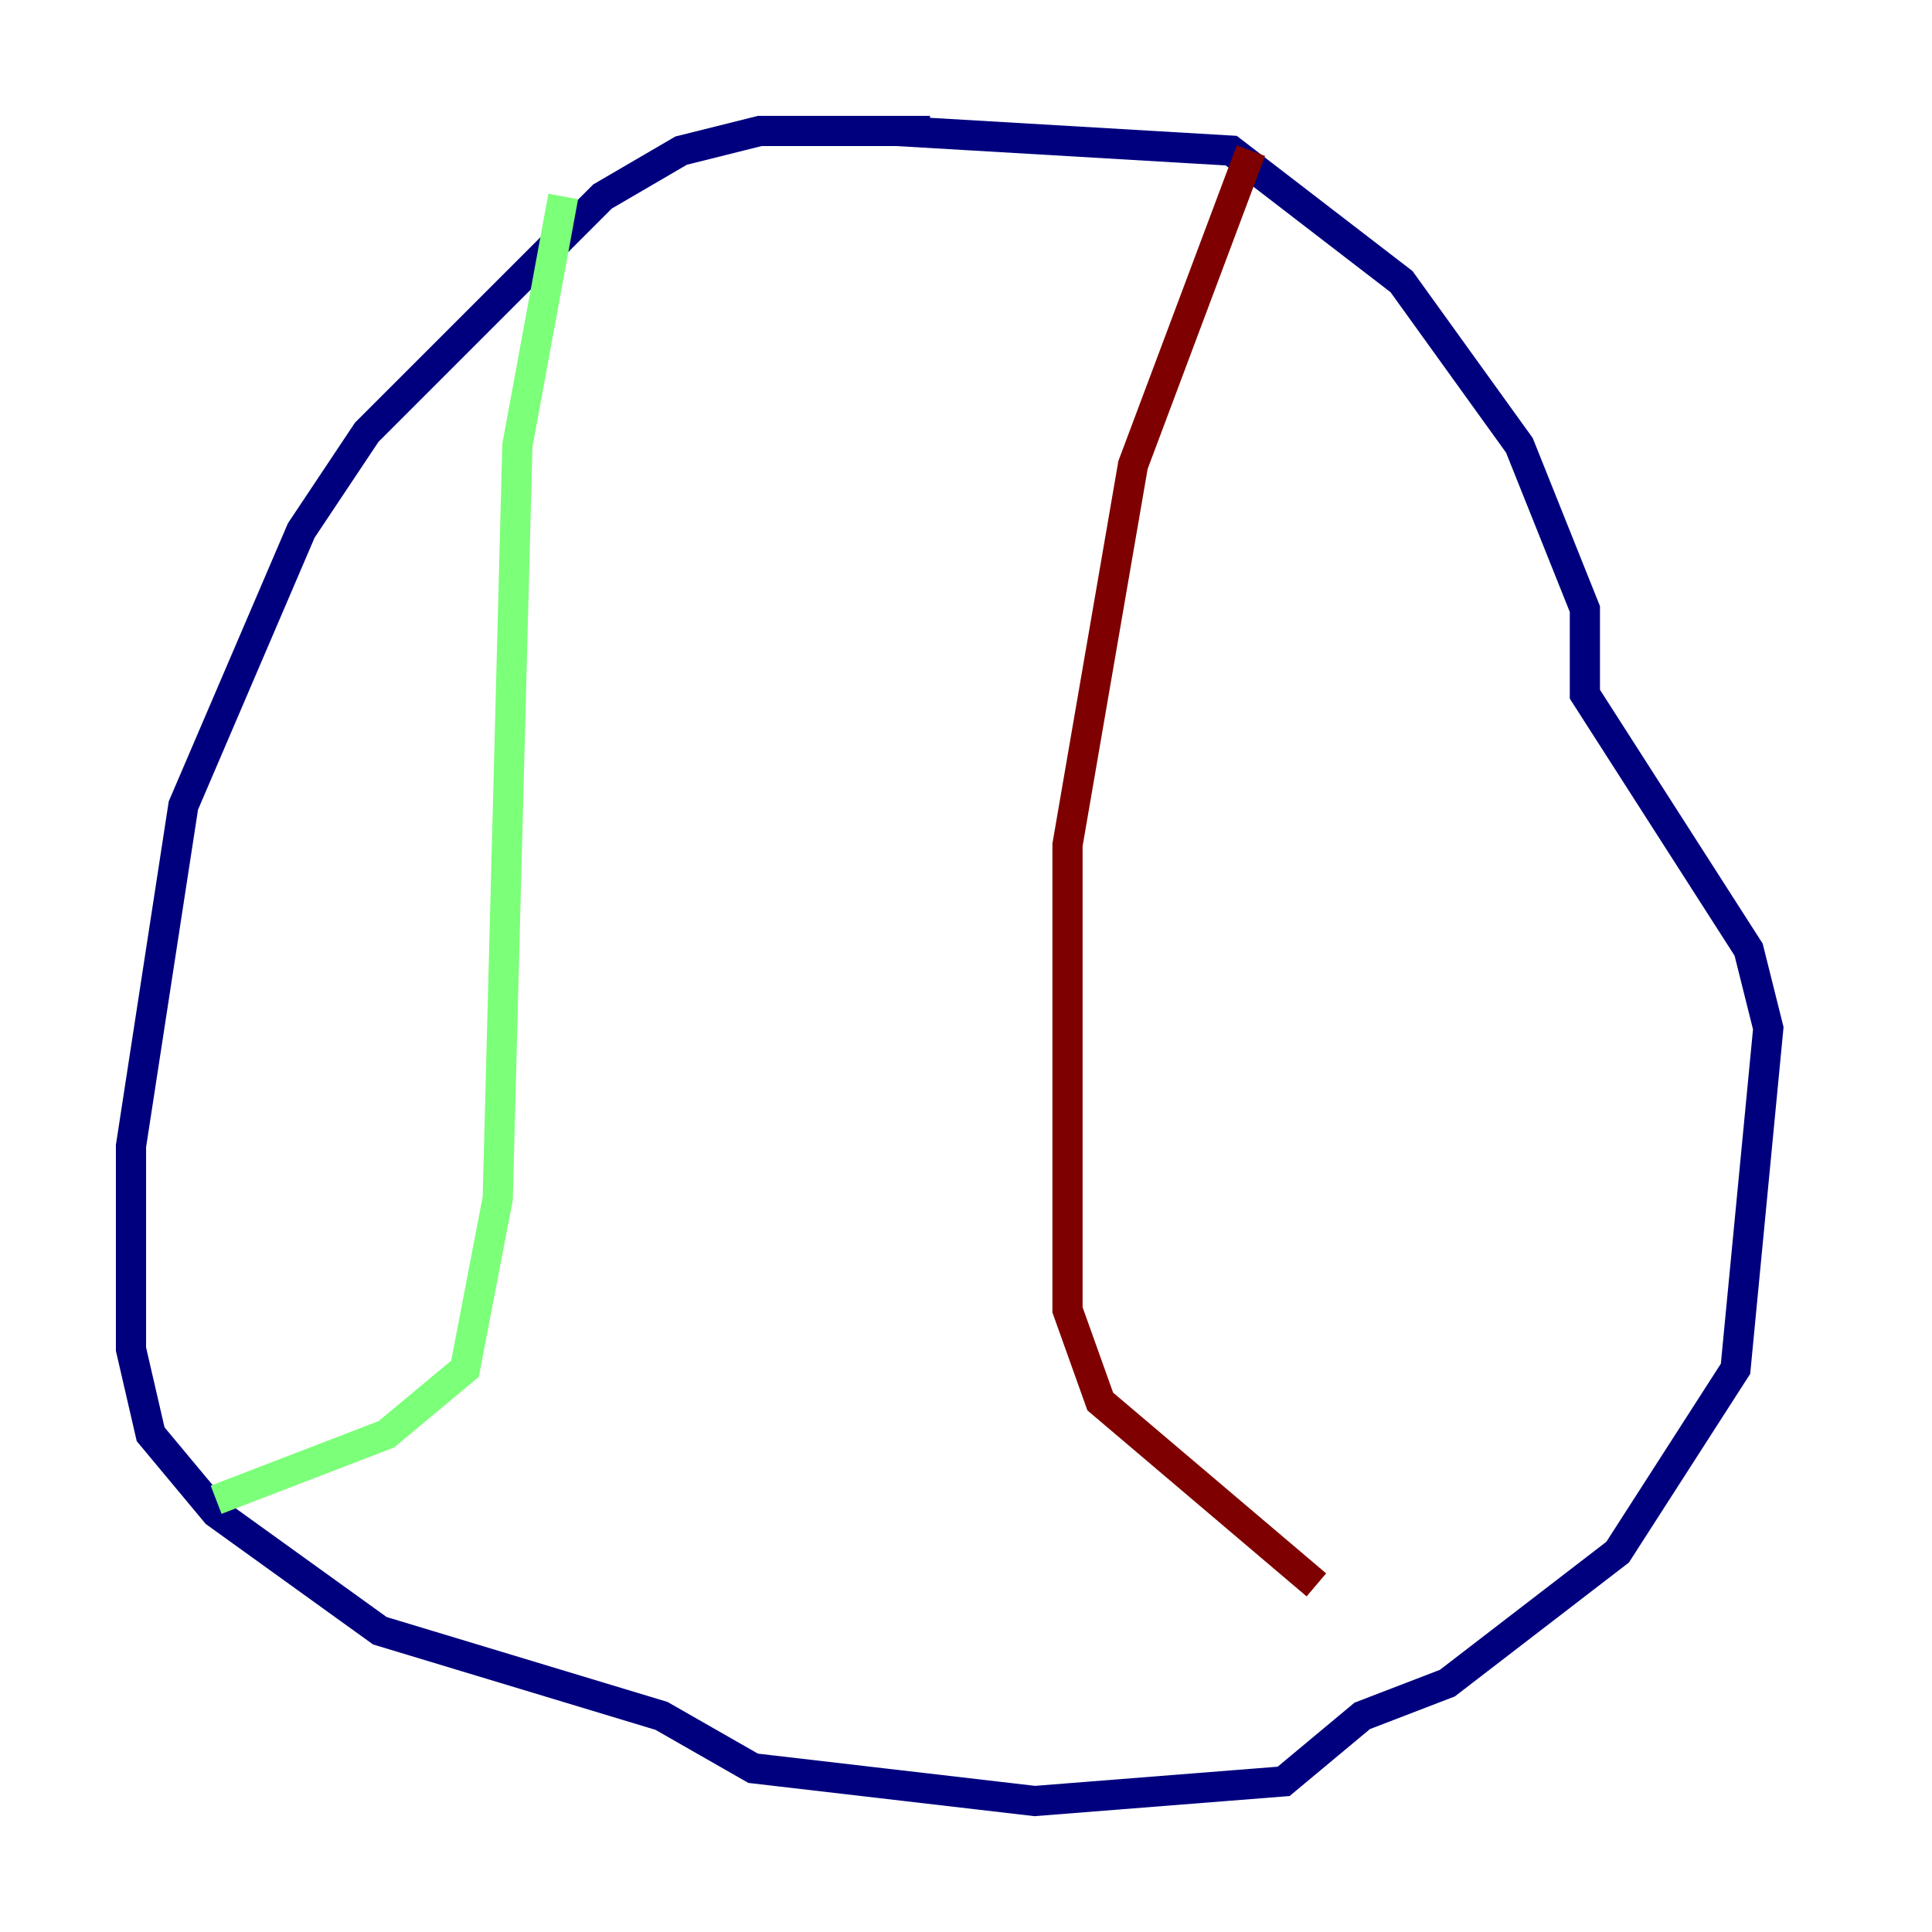 <?xml version="1.0" encoding="utf-8" ?>
<svg baseProfile="tiny" height="128" version="1.2" viewBox="0,0,128,128" width="128" xmlns="http://www.w3.org/2000/svg" xmlns:ev="http://www.w3.org/2001/xml-events" xmlns:xlink="http://www.w3.org/1999/xlink"><defs /><polyline fill="none" points="61.614,8.678 50.332,8.678 45.125,9.98 39.919,13.017 24.298,28.637 19.959,35.146 12.149,53.37 8.678,75.932 8.678,89.383 9.98,95.024 14.319,100.231 25.166,108.041 43.824,113.681 49.898,117.153 68.556,119.322 85.044,118.02 90.251,113.681 95.891,111.512 107.173,102.834 114.983,90.685 117.153,68.122 115.851,62.915 105.003,45.993 105.003,40.352 100.664,29.505 92.854,18.658 81.573,9.98 59.444,8.678" stroke="#00007f" stroke-width="2" /><polyline fill="none" points="37.315,13.017 34.278,29.505 32.976,79.403 30.807,90.685 25.6,95.024 14.319,99.363" stroke="#7cff79" stroke-width="2" /><polyline fill="none" points="82.875,9.98 75.064,30.807 70.725,55.973 70.725,86.78 72.895,92.854 87.214,105.003" stroke="#7f0000" stroke-width="2" /></svg>